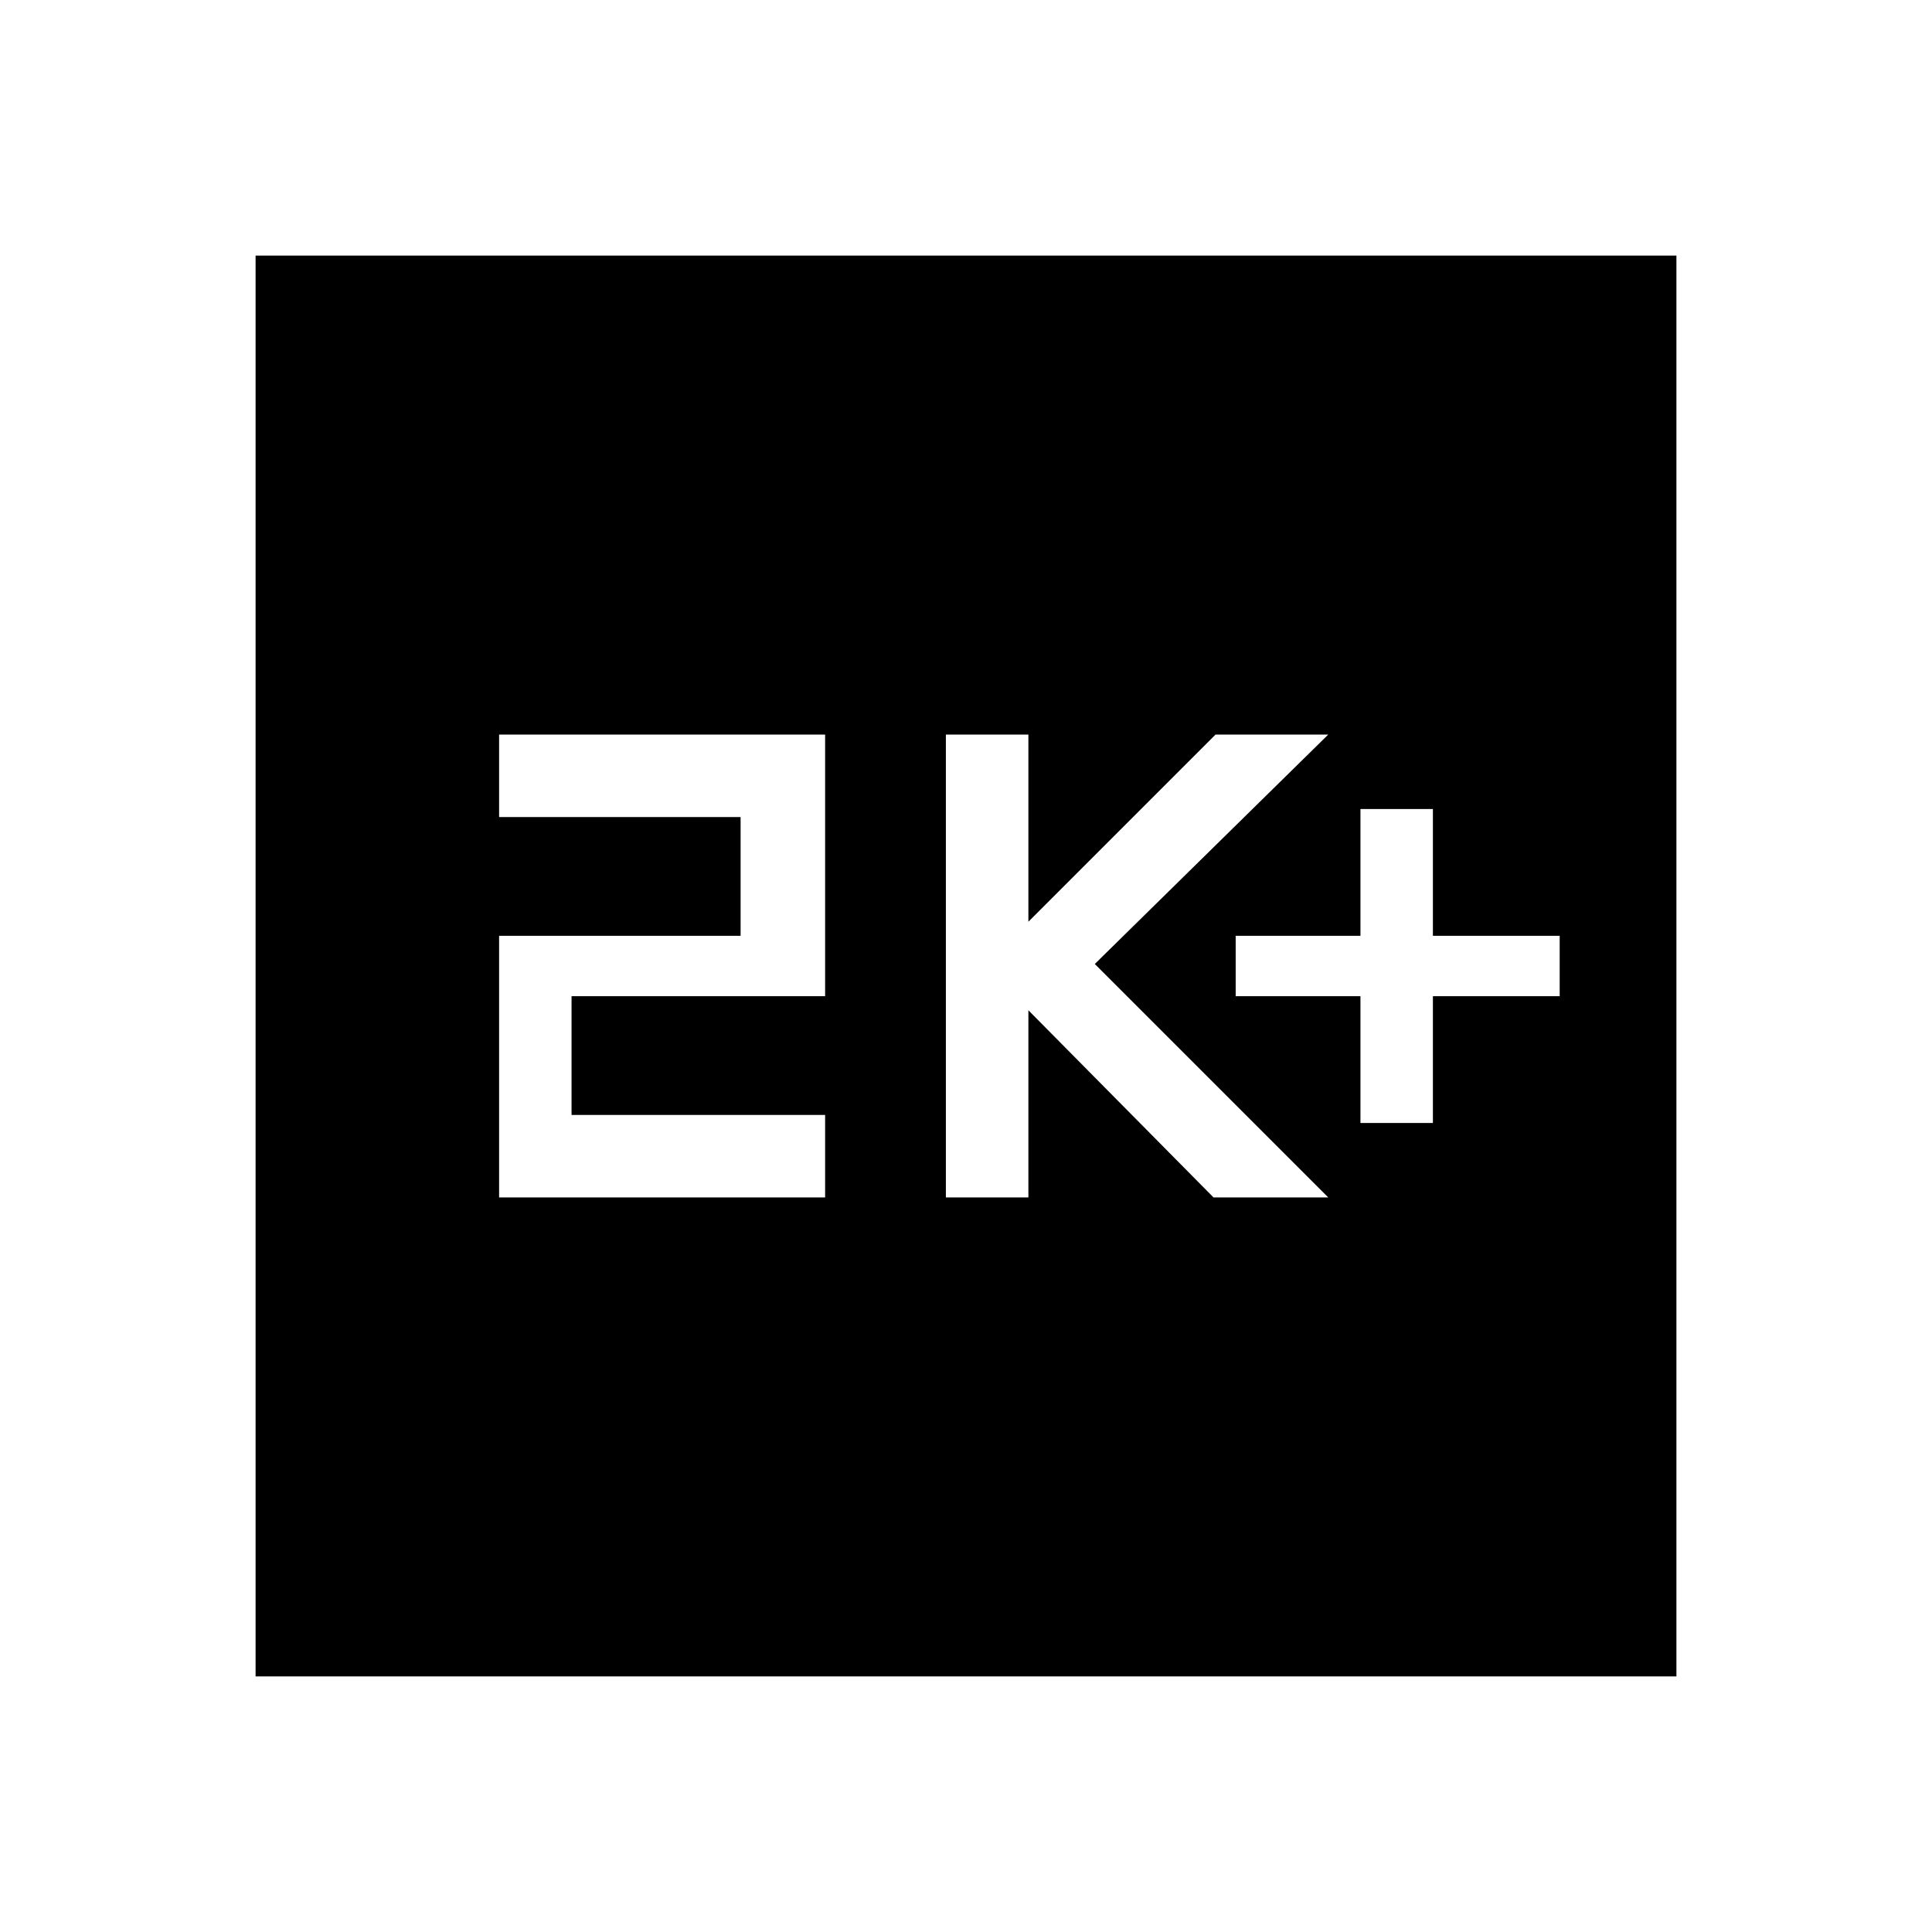 <svg xmlns="http://www.w3.org/2000/svg" height="48" width="48"><path d="M33.8 27.9h1.8v-3.15h3.15v-1.5H35.6V20.1h-1.8v3.15h-3.1v1.5h3.1Zm-10.3 1.85h2.05V25.1l4.6 4.65H33l-5.8-5.8 5.8-5.7h-2.8l-4.65 4.65v-4.65H23.5Zm-11.1 0h8.1V27.7h-6.3v-2.95h6.3v-6.5h-8.1v2.05h6v2.95h-6Zm-6.05 11.9V6.35h35.3v35.3Z"/></svg>